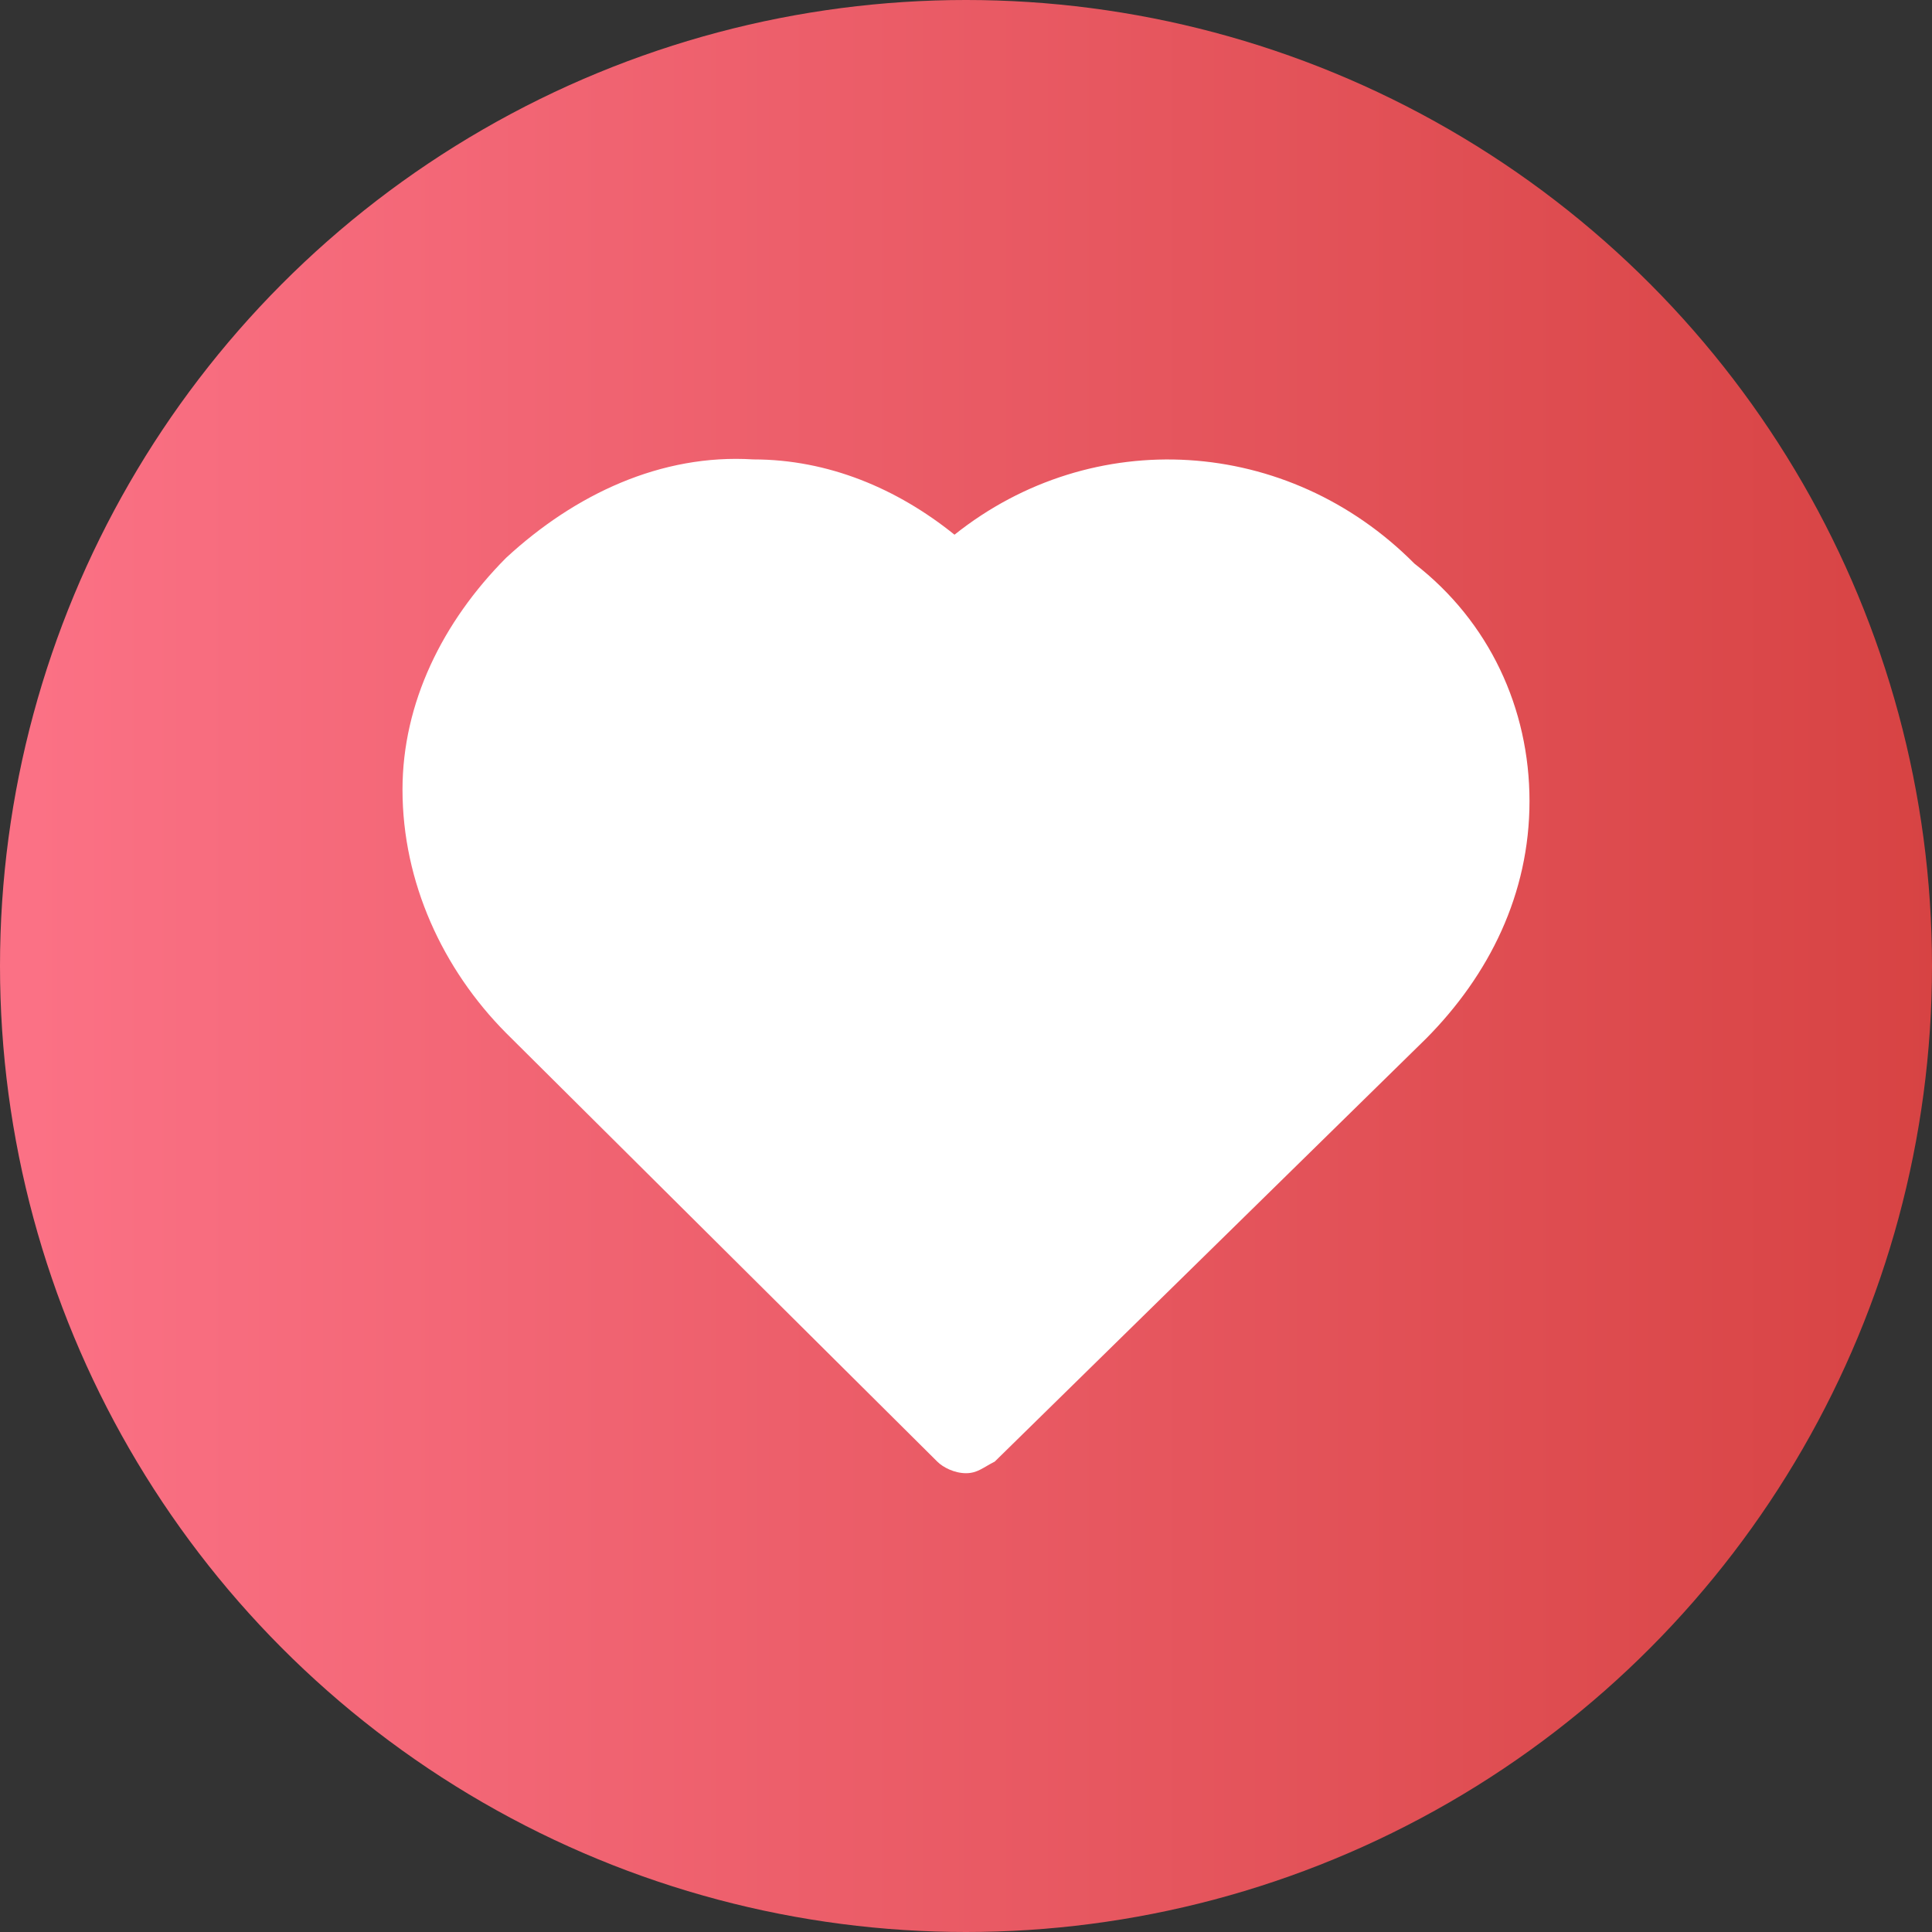 <svg fill="none" height="300" viewBox="0 0 24 24" width="300" xmlns="http://www.w3.org/2000/svg" xmlns:xlink="http://www.w3.org/1999/xlink" version="1.1" xmlns:svgjs="http://svgjs.dev/svgjs"><rect x="0" y="0" width="24" height="24" fill="#333333" stroke="none"/><circle r="12" cx="12" cy="12" shape="true" transform="matrix(1,0,0,1,0,0)" fill="url(#SvgjsLinearGradient1368)"/><g transform="matrix(0.7,0,0,0.7,3.6,3.6)"><path d="m22 9.075c0 1.645-.714 3.084-1.837 4.215l-7.653 7.505c-.204.103-.306.206-.51.206s-.408-.103-.51-.206l-7.653-7.607c-1.122-1.131-1.837-2.673-1.837-4.318 0-1.542.714-2.981 1.837-4.112 1.224-1.131 2.755-1.85 4.388-1.748 1.327 0 2.551.514 3.571 1.336 2.449-1.953 5.918-1.748 8.163.514 1.327 1.028 2.041 2.57 2.041 4.215z" fill="url(#paint0_linear_4_1711)" data-original-color="paint0_linear_4_1711" stroke="none" stroke-opacity="1"/></g><defs><linearGradient id="SvgjsLinearGradient1368"><stop stop-opacity="1" stop-color="#fb7185" offset="0.02"/><stop stop-opacity="1" stop-color="#d74343" offset="1"/></linearGradient><linearGradient id="paint0_linear_4_1711"><stop stop-opacity="1" stop-color="#ffffff" offset="0"/><stop stop-opacity="1" stop-color="#ffffff" offset="1"/></linearGradient></defs></svg>